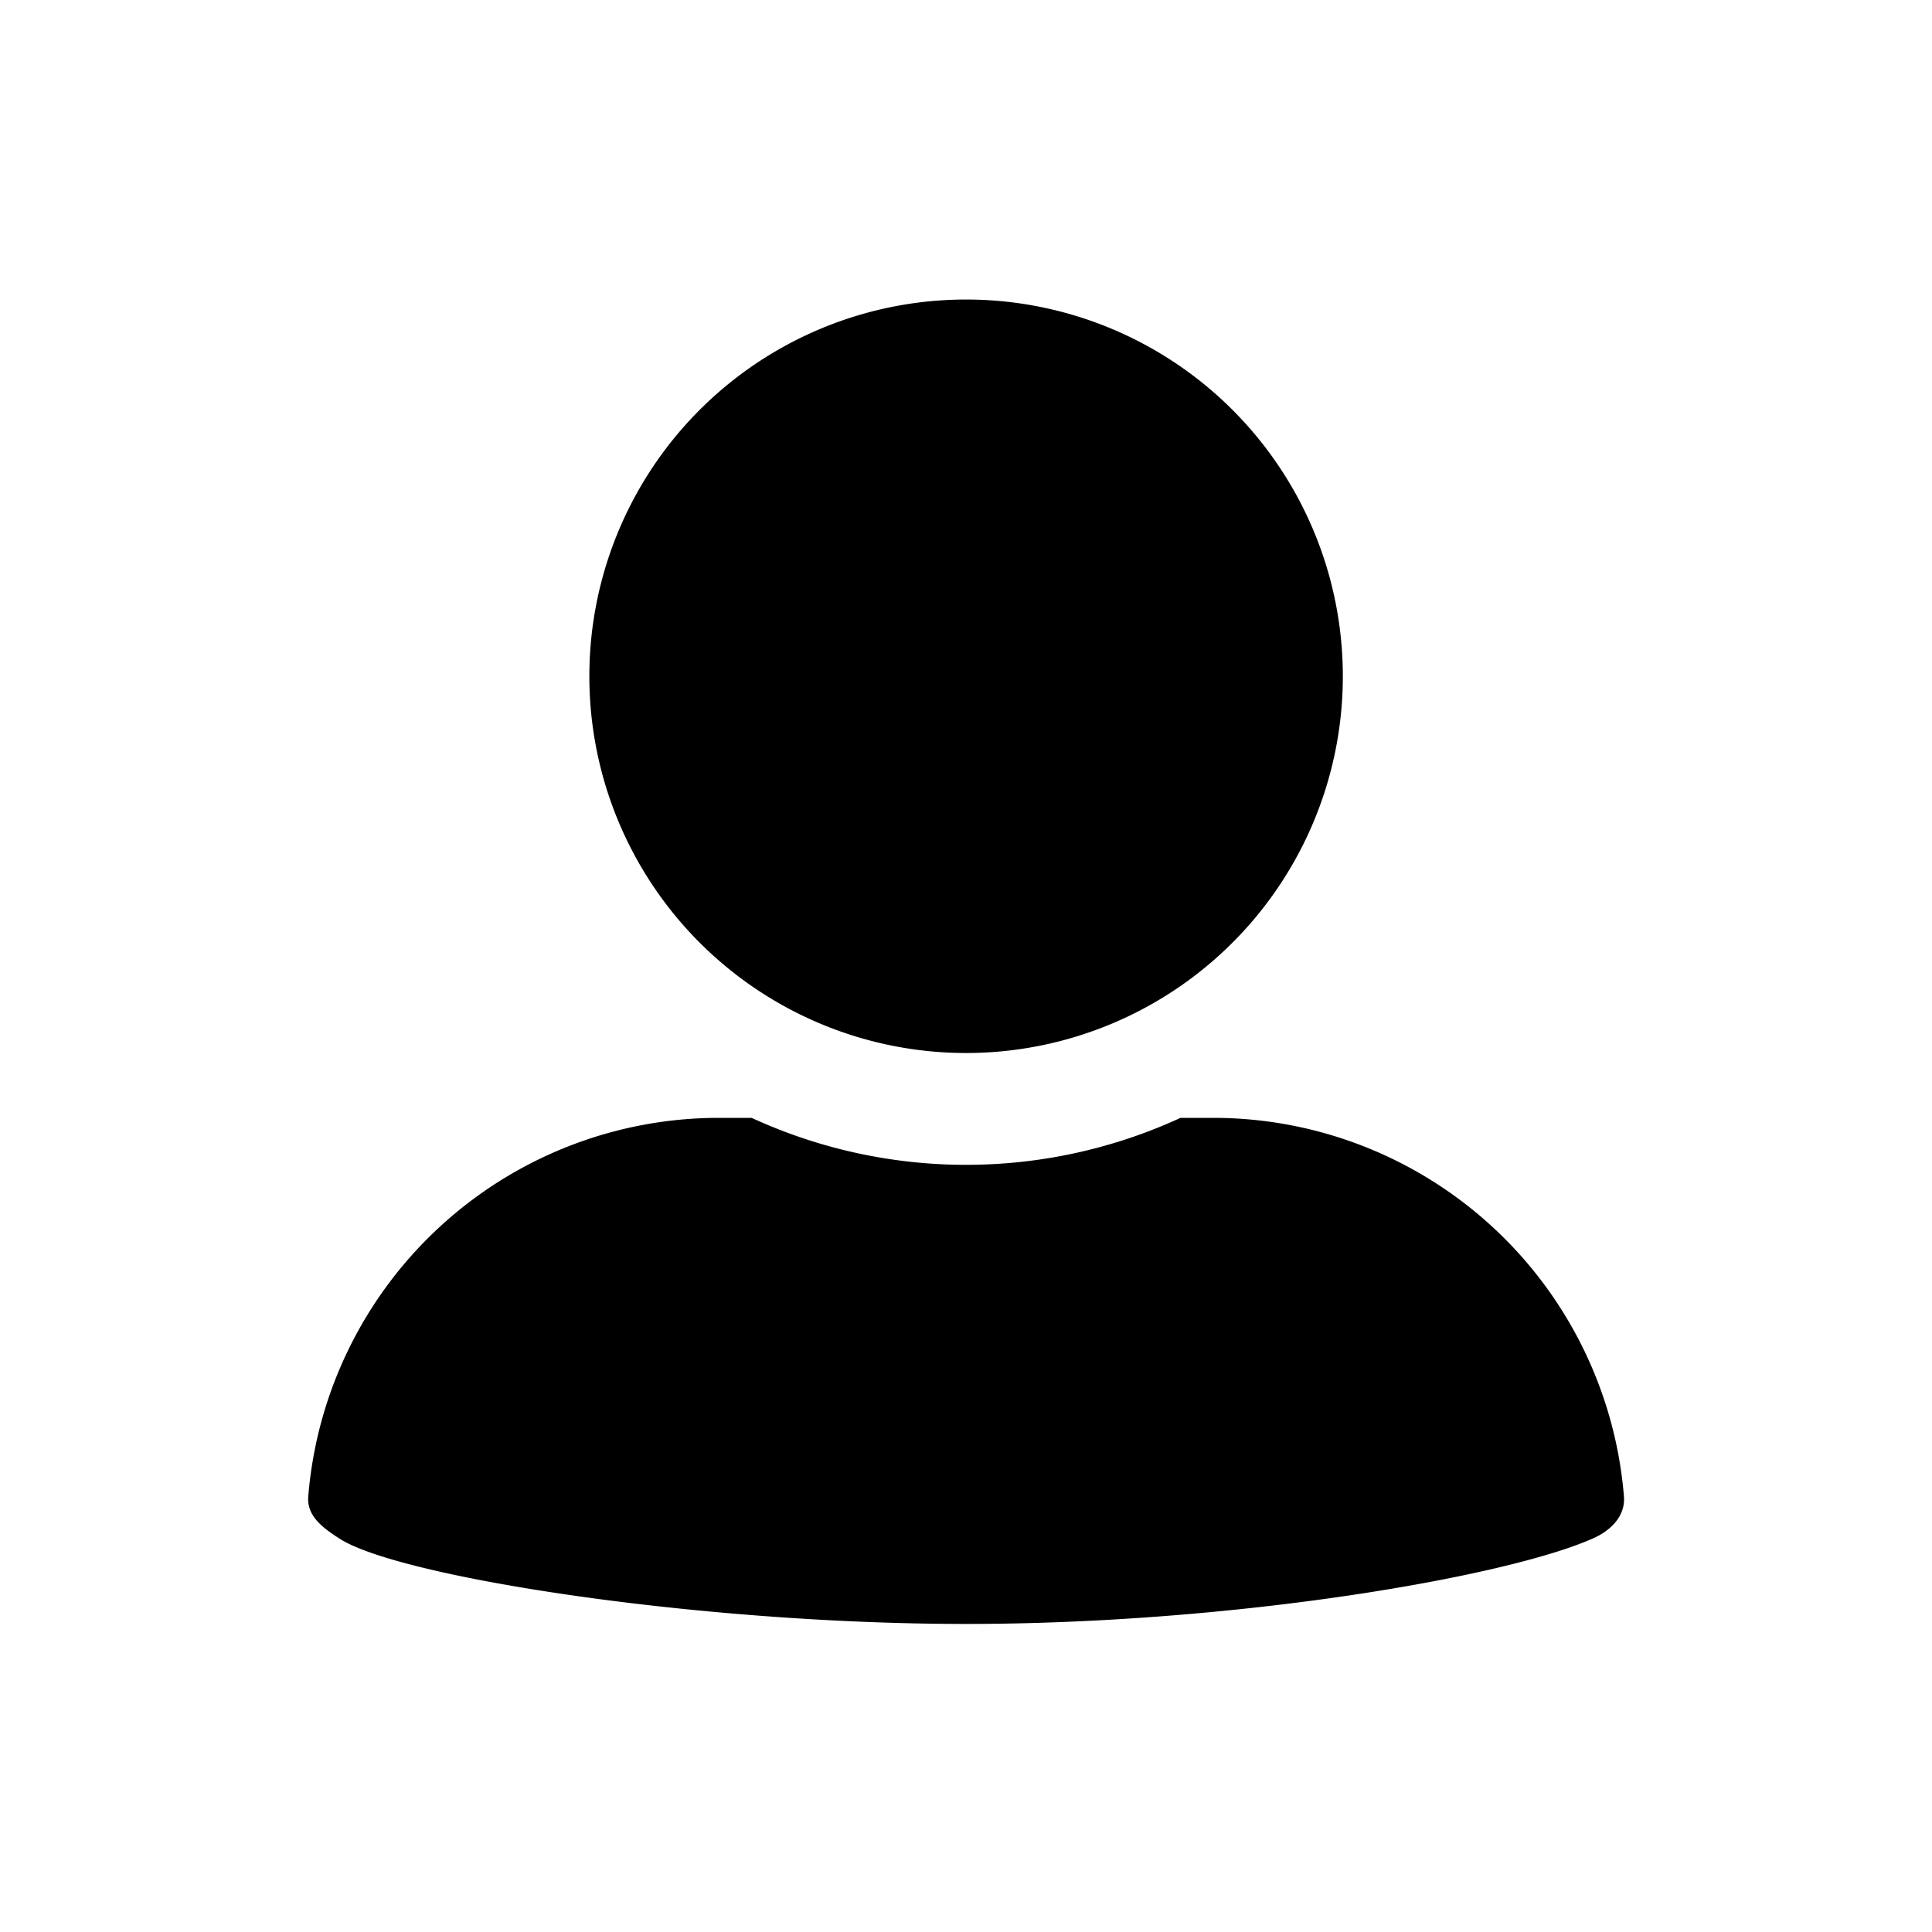 <svg width="20" height="20" viewBox="0 0 20 20" xmlns="http://www.w3.org/2000/svg">
  <path d="M12.56 11.572h-.339a5.31 5.31 0 0 1-4.44 0h-.34a4.265 4.265 0 0 0-4.25 3.92c-.016.201.148.322.319.433.611.4 3.714.886 6.491.886 2.777 0 5.591-.485 6.491-.886.185-.082.335-.232.319-.434a4.266 4.266 0 0 0-4.251-3.919M6.102 7.09a3.9 3.9 0 1 1 7.798-.002 3.9 3.9 0 0 1-7.798.002" fill-rule="evenodd"/>
</svg>
